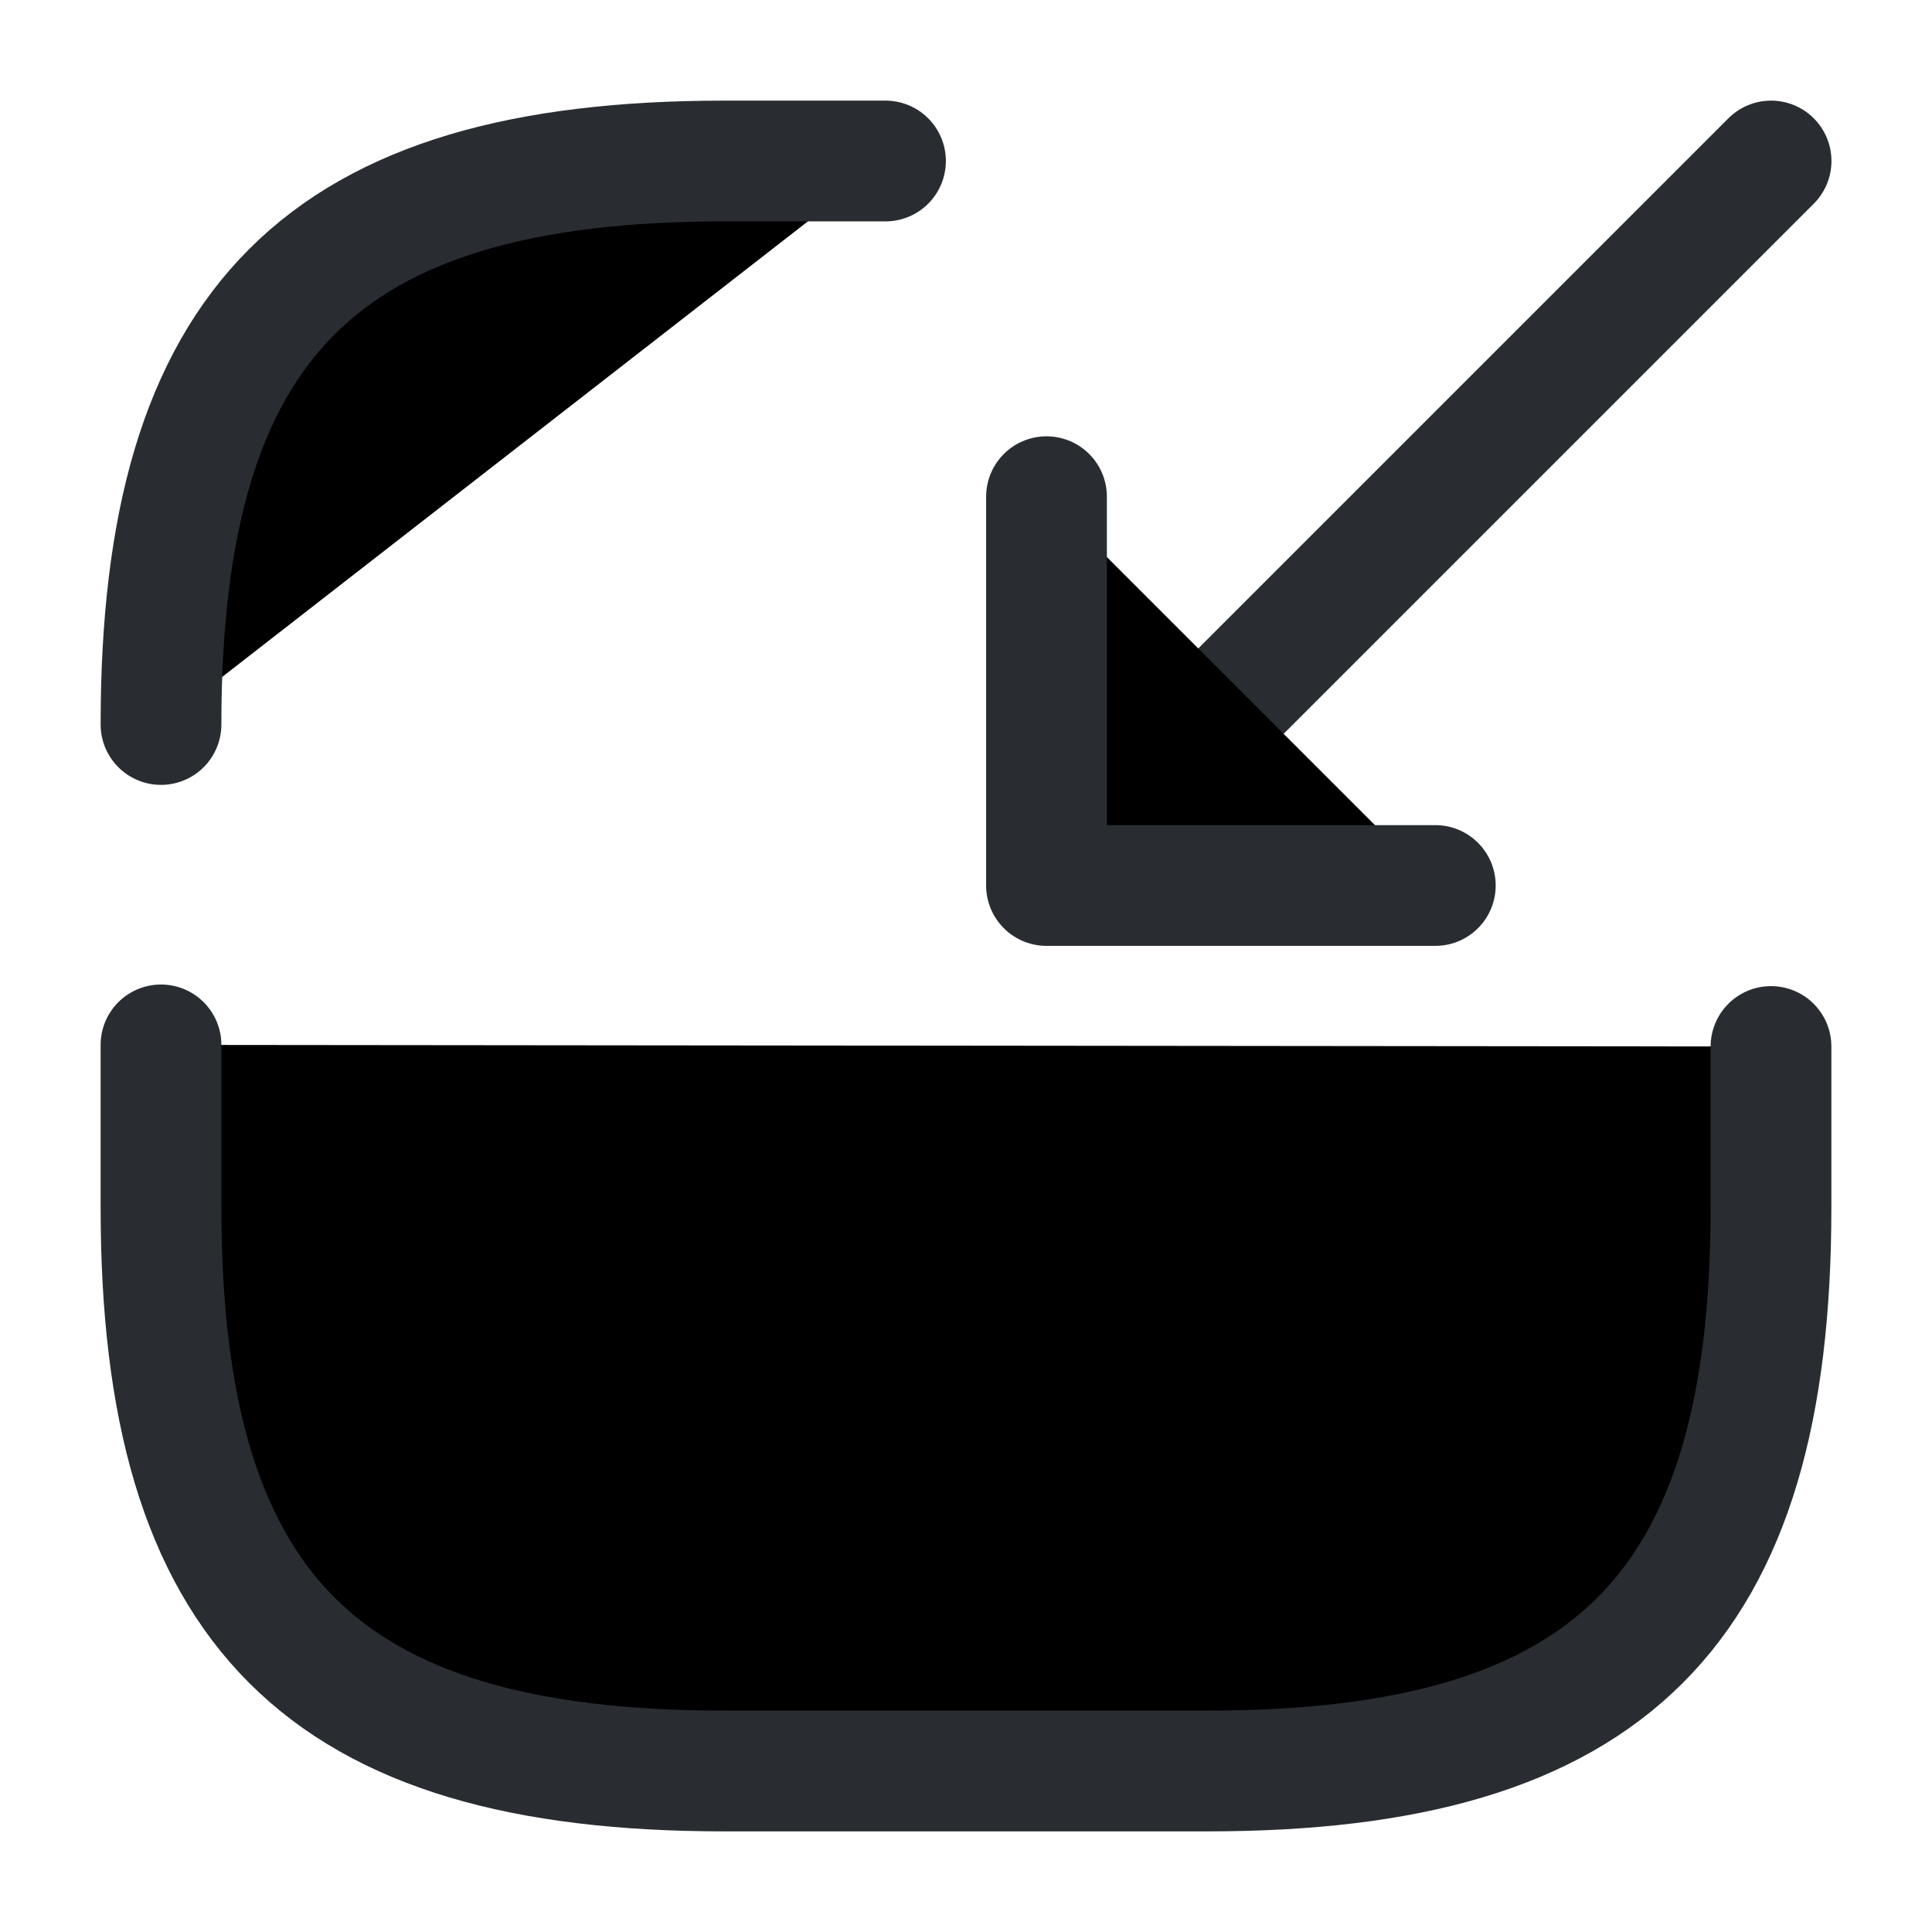 <svg width="24" height="24" viewBox="0 0 24 24"  xmlns="http://www.w3.org/2000/svg">
<path d="M22.001 2L13.801 10.2" stroke="#292D32" stroke-width="1.5" stroke-linecap="round" stroke-linejoin="round"/>
<path d="M13 6.17V11H17.83" stroke="#292D32" stroke-width="1.5" stroke-linecap="round" stroke-linejoin="round"/>
<path d="M2 12.98V15C2 20 4 22 9 22H15C20 22 22 20 22 15V13" stroke="#292D32" stroke-width="1.5" stroke-linecap="round" stroke-linejoin="round"/>
<path d="M11 2H9C4 2 2 4 2 9" stroke="#292D32" stroke-width="1.5" stroke-linecap="round" stroke-linejoin="round"/>
</svg>
